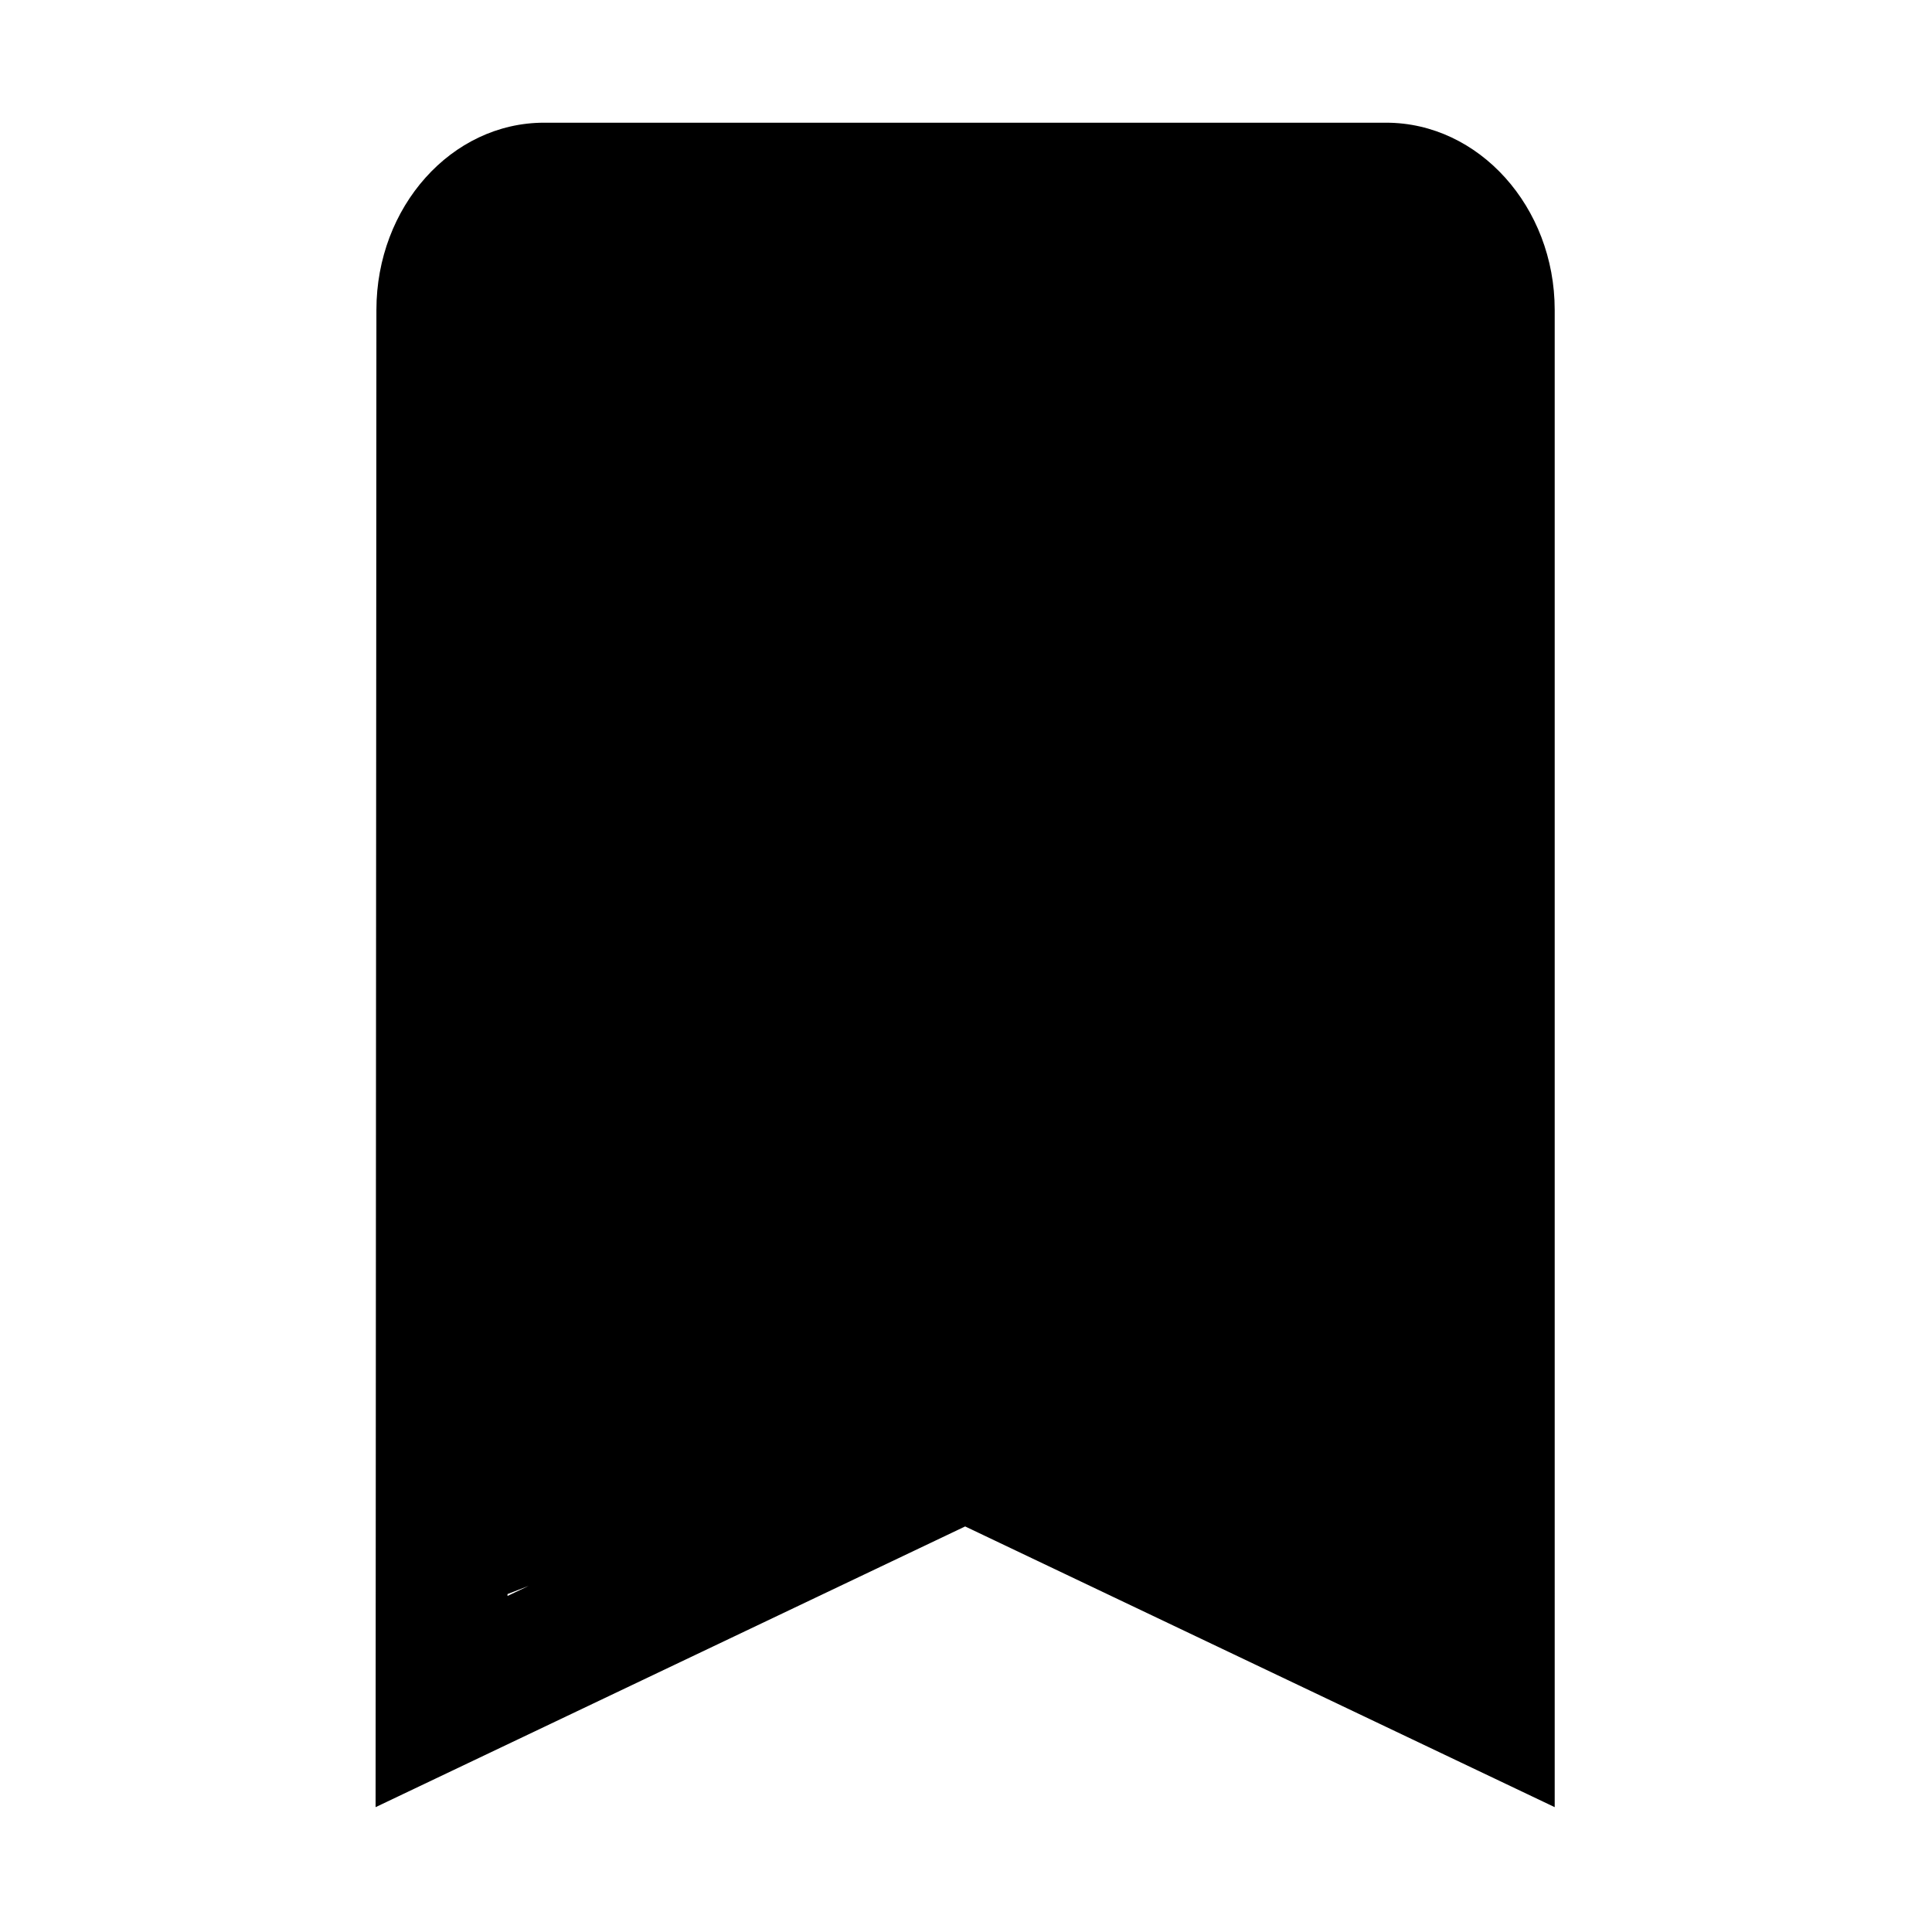 <svg viewBox="0 0 1024 1024" xmlns="http://www.w3.org/2000/svg">
  <path d="M734.702 65.034H288.373c-49.119 0-88.865 44.639-88.865 99.218l-0.436 793.579 312.475-148.785 312.476 148.785V164.252c0.001-54.579-40.191-99.218-89.321-99.218zM268.996 844.888l11.188-4.331-11.189 5.329 0.001-0.999z"/>
</svg>
